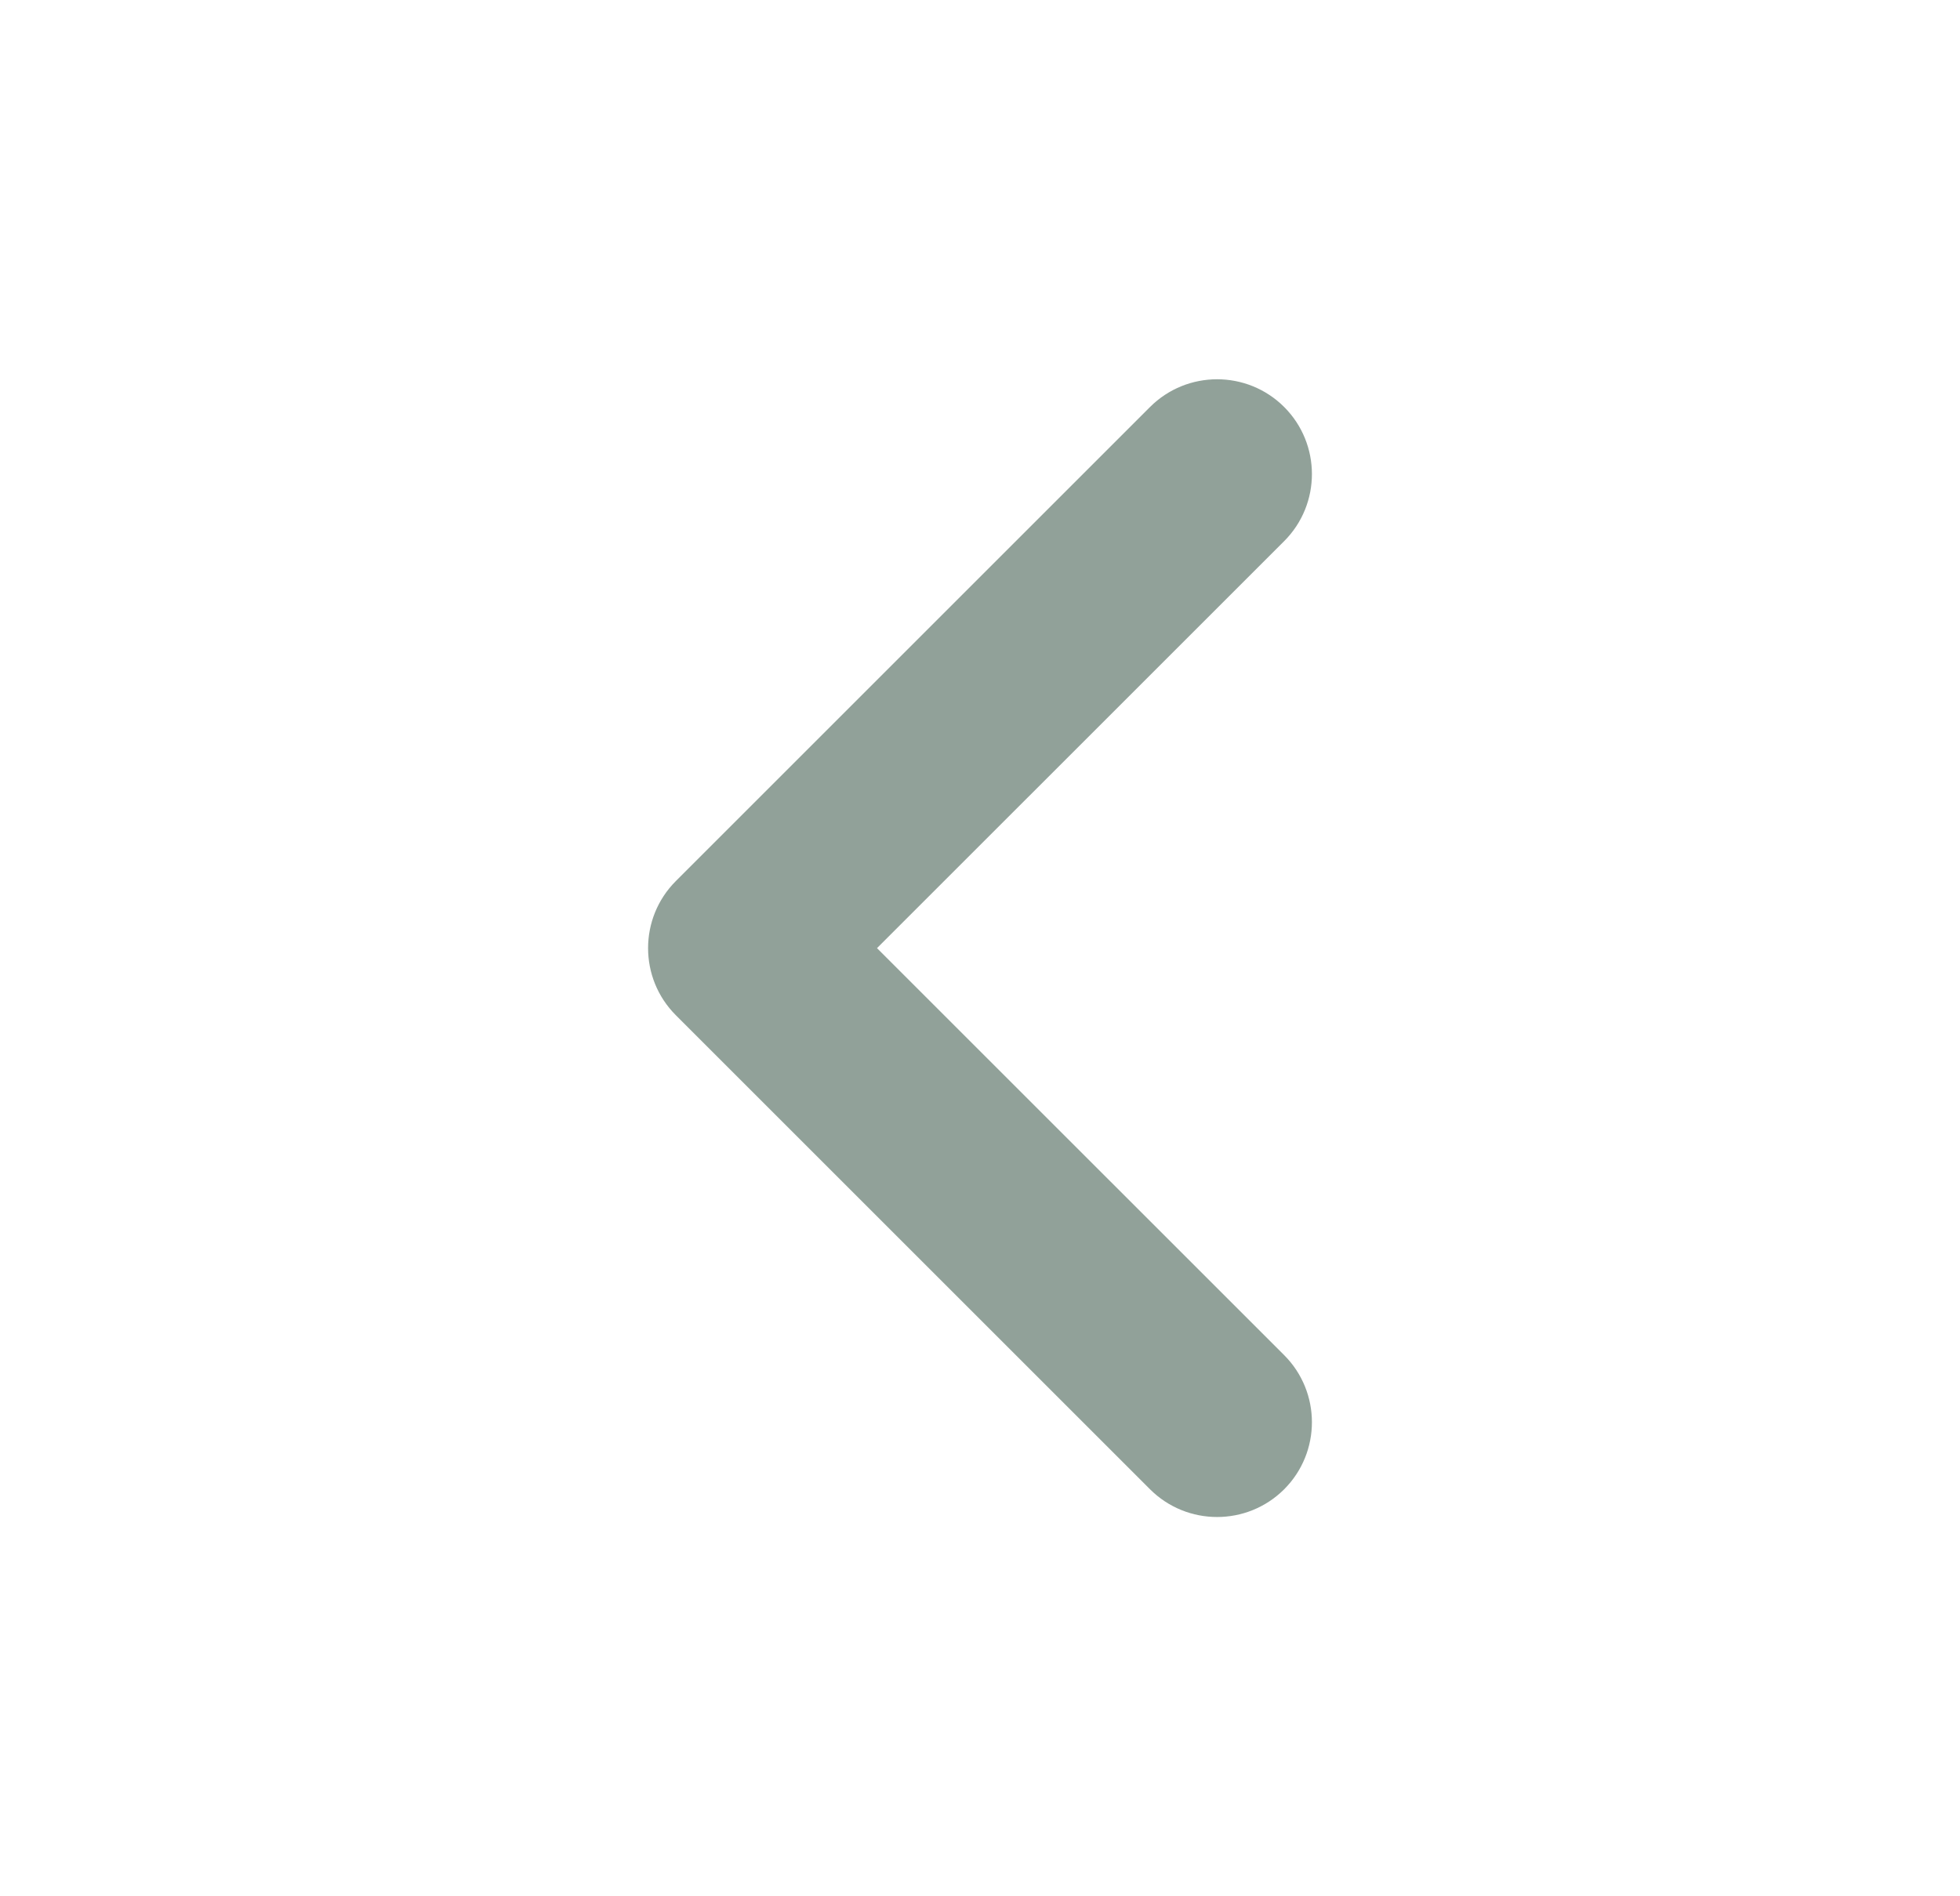 <svg width="31" height="30" viewBox="0 0 31 30" fill="none" xmlns="http://www.w3.org/2000/svg">
<g id="icon/arrow">
<path id="Vector" fill-rule="evenodd" clip-rule="evenodd" d="M20.311 23.561C20.896 22.975 20.896 22.025 20.311 21.439L13.871 15L20.311 8.561C20.896 7.975 20.896 7.025 20.311 6.439C19.725 5.854 18.775 5.854 18.189 6.439L10.689 13.939C10.104 14.525 10.104 15.475 10.689 16.061L18.189 23.561C18.775 24.146 19.725 24.146 20.311 23.561Z" fill="#254434" fill-opacity="0.5"/>
</g>
</svg>
